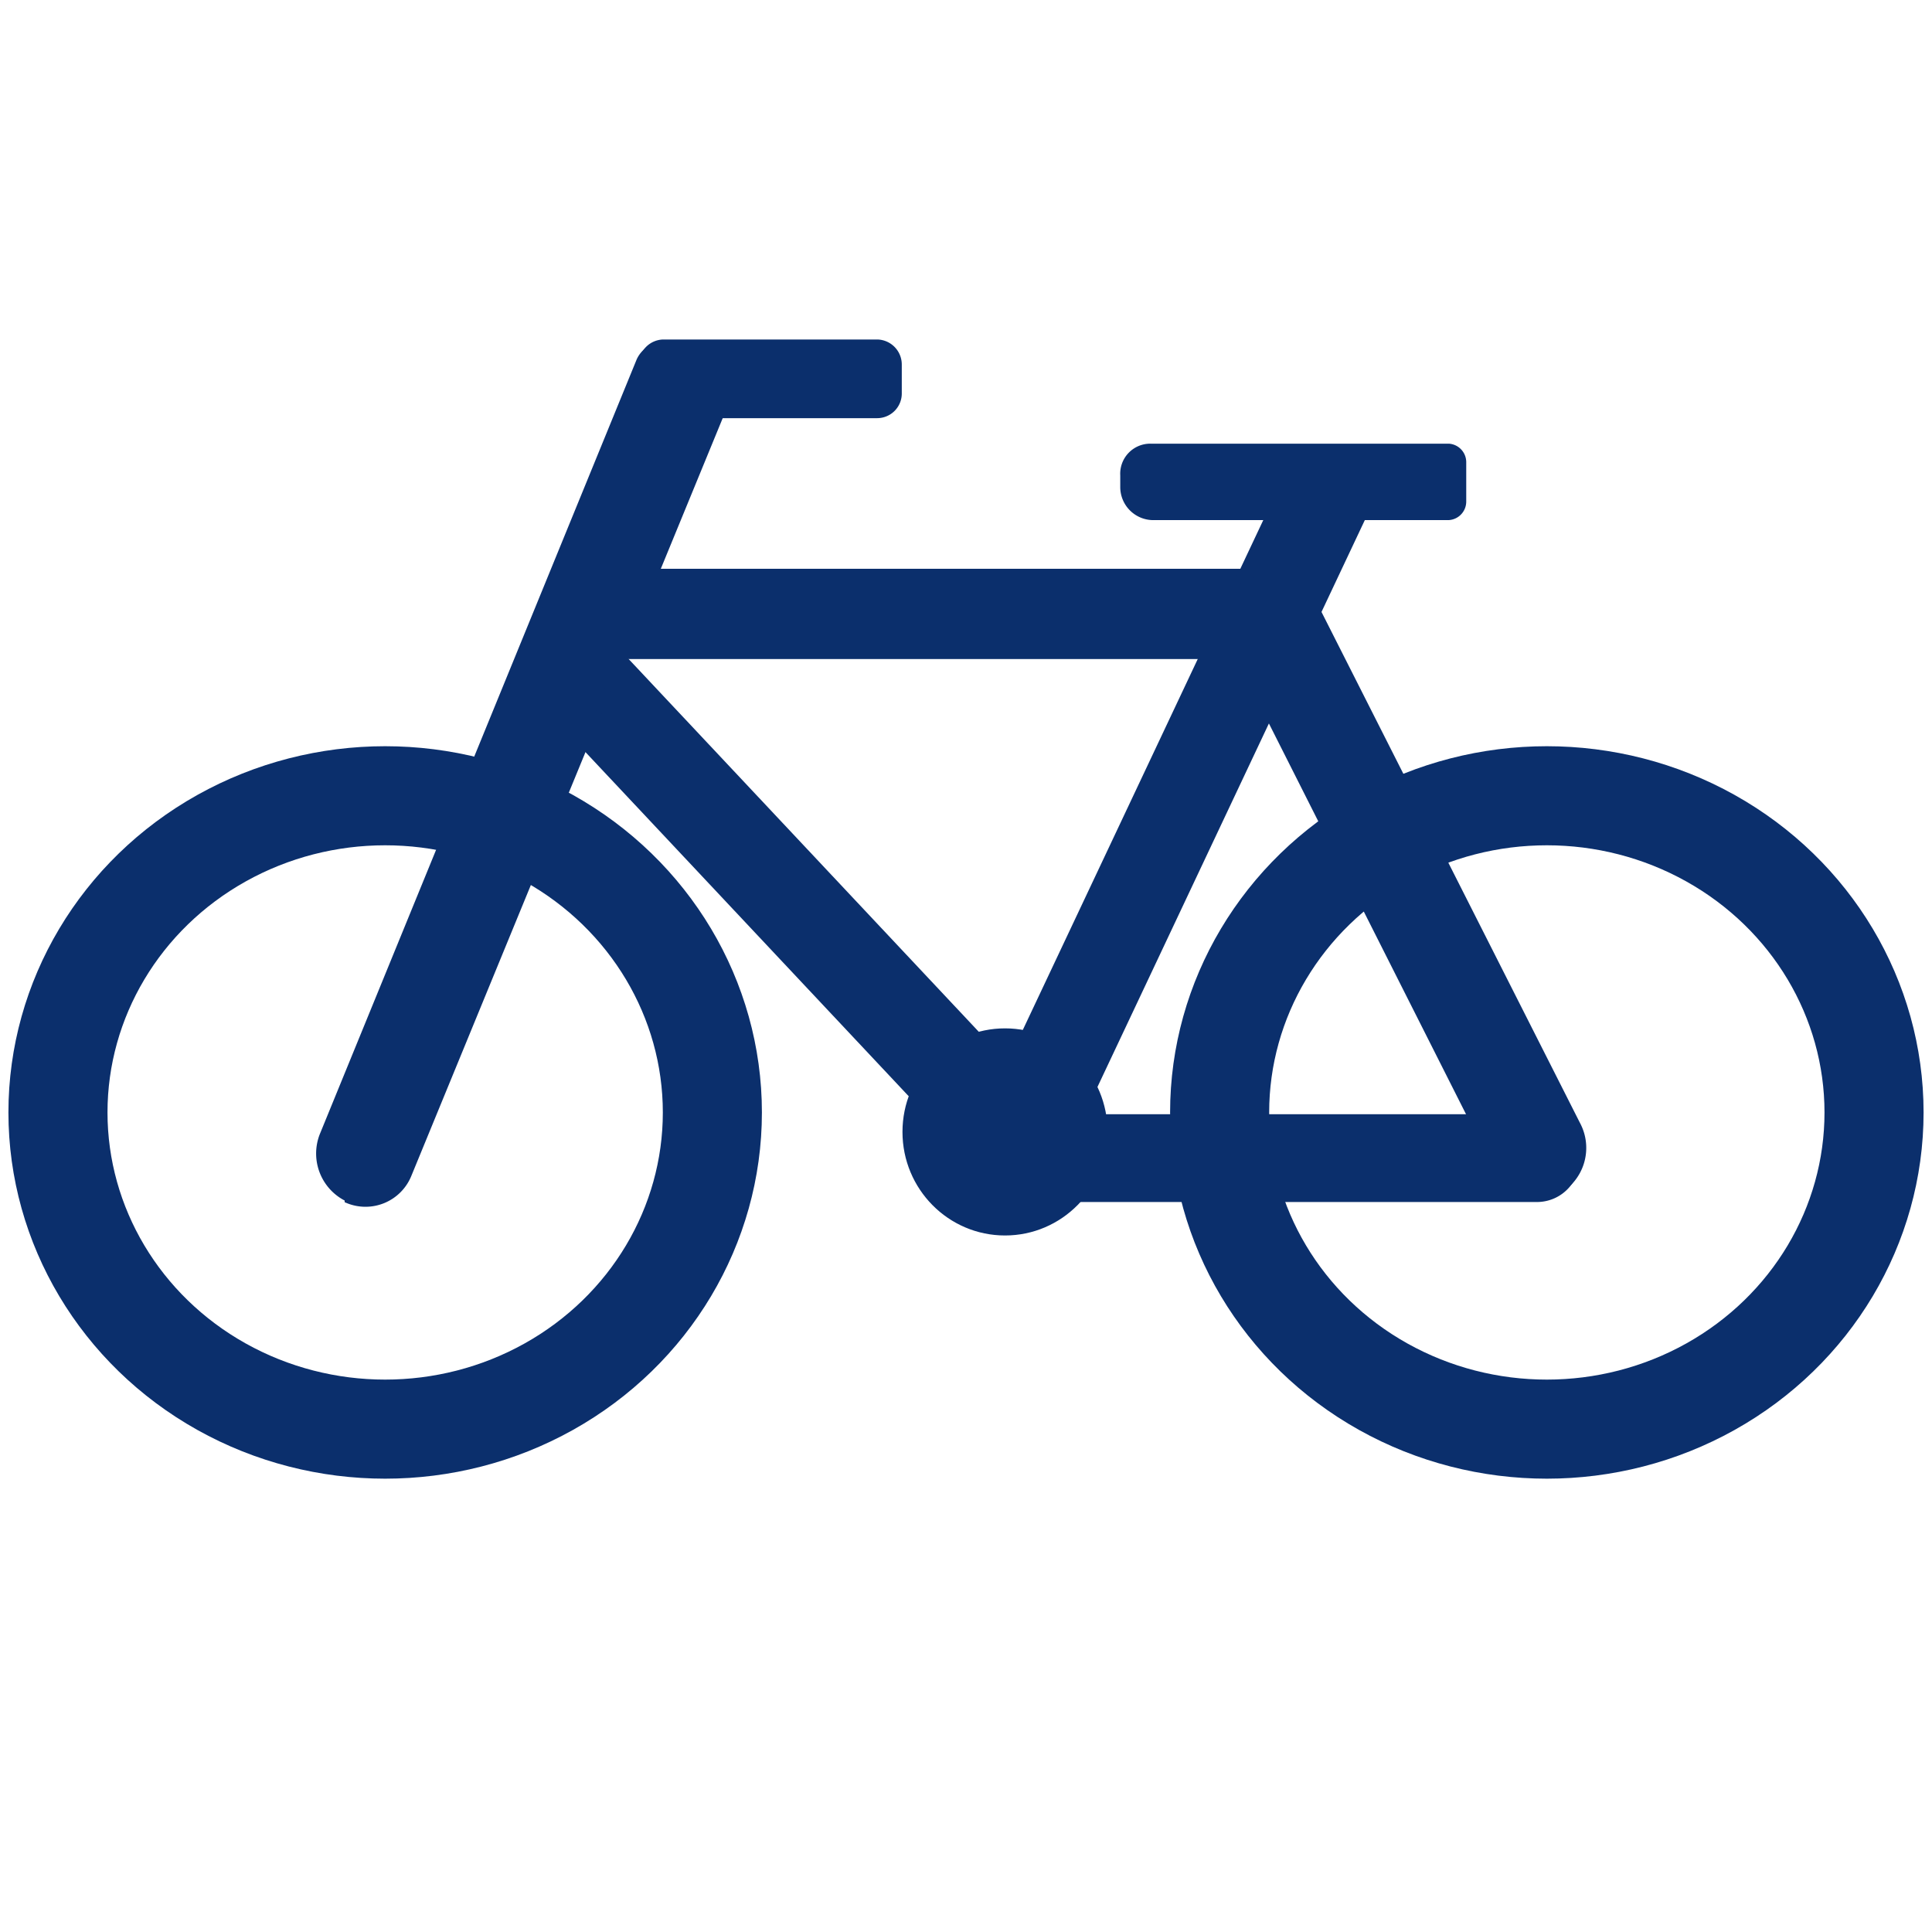 <svg id="Layer_1" data-name="Layer 1" xmlns="http://www.w3.org/2000/svg" viewBox="0 0 250 250"><defs><style>.cls-1{fill:none;stroke-width:12.82px;}.cls-1,.cls-2{stroke:#0b2f6c;stroke-miterlimit:10;}.cls-2{fill:#0b2f6c;stroke-width:0.8px;}</style></defs><ellipse class="cls-1" cx="49.84" cy="143.95" rx="42.34" ry="40.98"/><path class="cls-2" d="M85.83,44.33h27.69a2.84,2.84,0,0,1,2.77,2.84v3.7a2.79,2.79,0,0,1-2.77,2.84H85.83a2.84,2.84,0,0,1-2.77-2.84v-3.7A2.84,2.84,0,0,1,85.83,44.33Z"/><path class="cls-2" d="M129.8,154.27l-59-62.81a1.73,1.73,0,0,1,0-2h0l6.6-5.83a1.33,1.33,0,0,1,2,.16l59,62.81a1.52,1.52,0,0,1,0,1.81l-.17.16-6.59,5.83A1.53,1.53,0,0,1,129.8,154.27Z"/><path class="cls-2" d="M77.77,74h85.34a1.33,1.33,0,0,1,1.3,1.34v8.2a1.33,1.33,0,0,1-1.3,1.34H77.77a1.33,1.33,0,0,1-1.3-1.34v-8.2A1.33,1.33,0,0,1,77.77,74Z"/><path class="cls-2" d="M126.79,146l40.63-86.14a1.42,1.42,0,0,1,1.88-.71l7.49,3.31a1.37,1.37,0,0,1,.73,1.81v.16l-40.63,86.14a1.42,1.42,0,0,1-1.87.71l-7.5-3.31a1.63,1.63,0,0,1-.73-2Z"/><path class="cls-2" d="M148.86,57.81h38.59a2,2,0,0,1,1.88,2V64.9a2,2,0,0,1-1.88,2H149.1A3.88,3.88,0,0,1,145.36,63h0v-1.5A3.49,3.49,0,0,1,148.86,57.81Z"/><ellipse class="cls-1" cx="200.16" cy="143.95" rx="42.34" ry="40.98"/><path class="cls-2" d="M45,155.3h0A6,6,0,0,0,52.86,152L94.22,51.35a3.46,3.46,0,0,0-1.55-4.18.16.16,0,0,1-.16-.16l-5.46-2.13a3.4,3.4,0,0,0-4.31,1.82l-41,100.24a6.46,6.46,0,0,0,3.34,8.2C44.88,155.14,45,155.14,45,155.3Z"/><path class="cls-2" d="M167.59,73.33l36.64,72.43a6.43,6.43,0,0,1-2.61,8.36c-.16,0-.32.15-.4.15h0a5.31,5.31,0,0,1-7.17-2.36L157,78.46a.79.79,0,0,1,.33-1h0l9.2-4.33c.16-.4.73-.24,1.06.23Z"/><path class="cls-2" d="M198.85,155.14H133.14a3.6,3.6,0,0,1-3.58-3.7v-3.16a3.53,3.53,0,0,1,3.42-3.7h68a3.11,3.11,0,0,1,3,3.15v1.66A5.13,5.13,0,0,1,198.85,155.14Z"/><ellipse class="cls-2" cx="130.05" cy="146.47" rx="12.87" ry="13"/></svg>